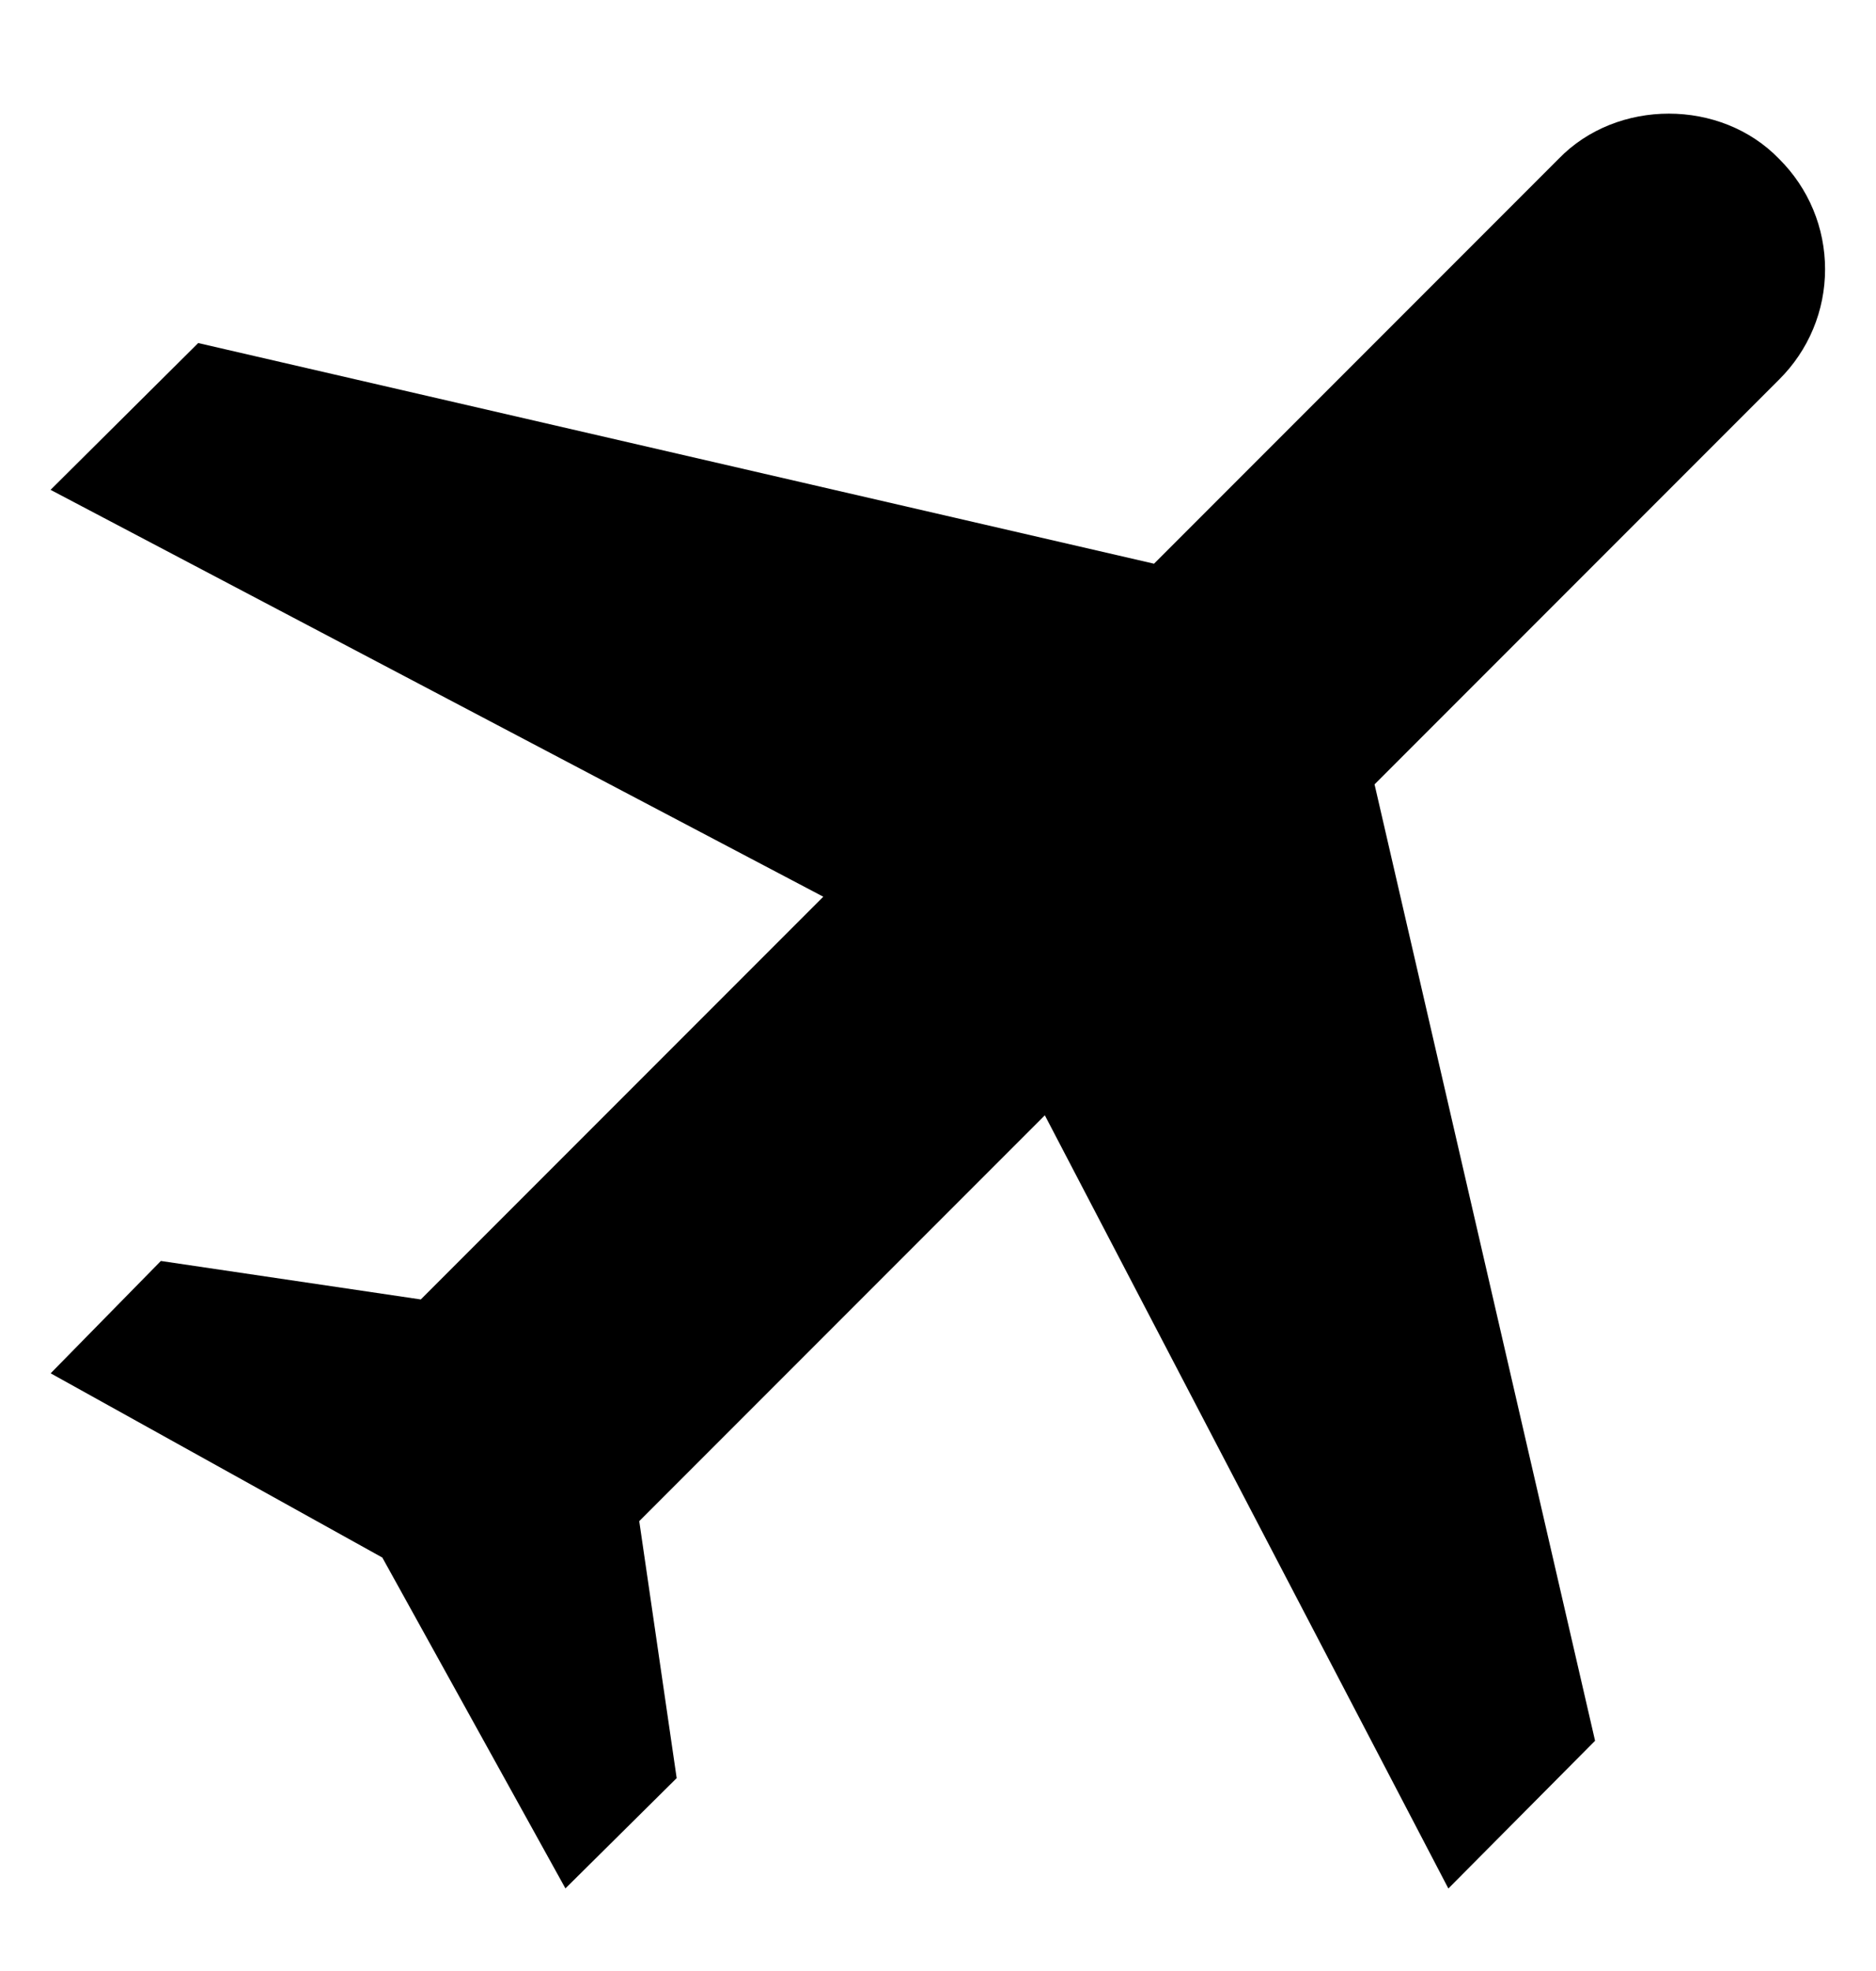 <svg width="20" height="21" viewBox="0 0 20 21" fill="none" xmlns="http://www.w3.org/2000/svg">
<g clip-path="url(#clip0_7_9837)">
<g clip-path="url(#clip1_7_9837)">
<g clip-path="url(#clip2_7_9837)">
<path d="M18.967 1.693C19.122 1.847 19.246 2.03 19.33 2.232C19.414 2.433 19.457 2.65 19.457 2.869C19.457 3.087 19.414 3.304 19.33 3.505C19.246 3.707 19.122 3.89 18.967 4.044L14.654 8.357L17.005 18.547L15.441 20.121L11.139 11.883L6.815 16.207L7.214 18.945L6.028 20.12L4.076 16.595L0.54 14.632L1.715 13.435L4.486 13.845L8.777 9.554L0.539 5.219L2.113 3.655L12.303 6.006L16.616 1.693C17.237 1.05 18.346 1.05 18.967 1.693Z" fill="black"/>
</g>
</g>
</g>
<defs>
<clipPath id="clip0_7_9837">
<rect width="20" height="19.45" fill="white" transform="translate(0 0.941)"/>
</clipPath>
<clipPath id="clip1_7_9837">
<rect width="20" height="19.45" fill="white" transform="translate(0 0.941)"/>
</clipPath>
<clipPath id="clip2_7_9837">
<rect width="19.99" height="19.45" fill="white" transform="translate(0.004 0.941)"/>
</clipPath>
</defs>
</svg>
